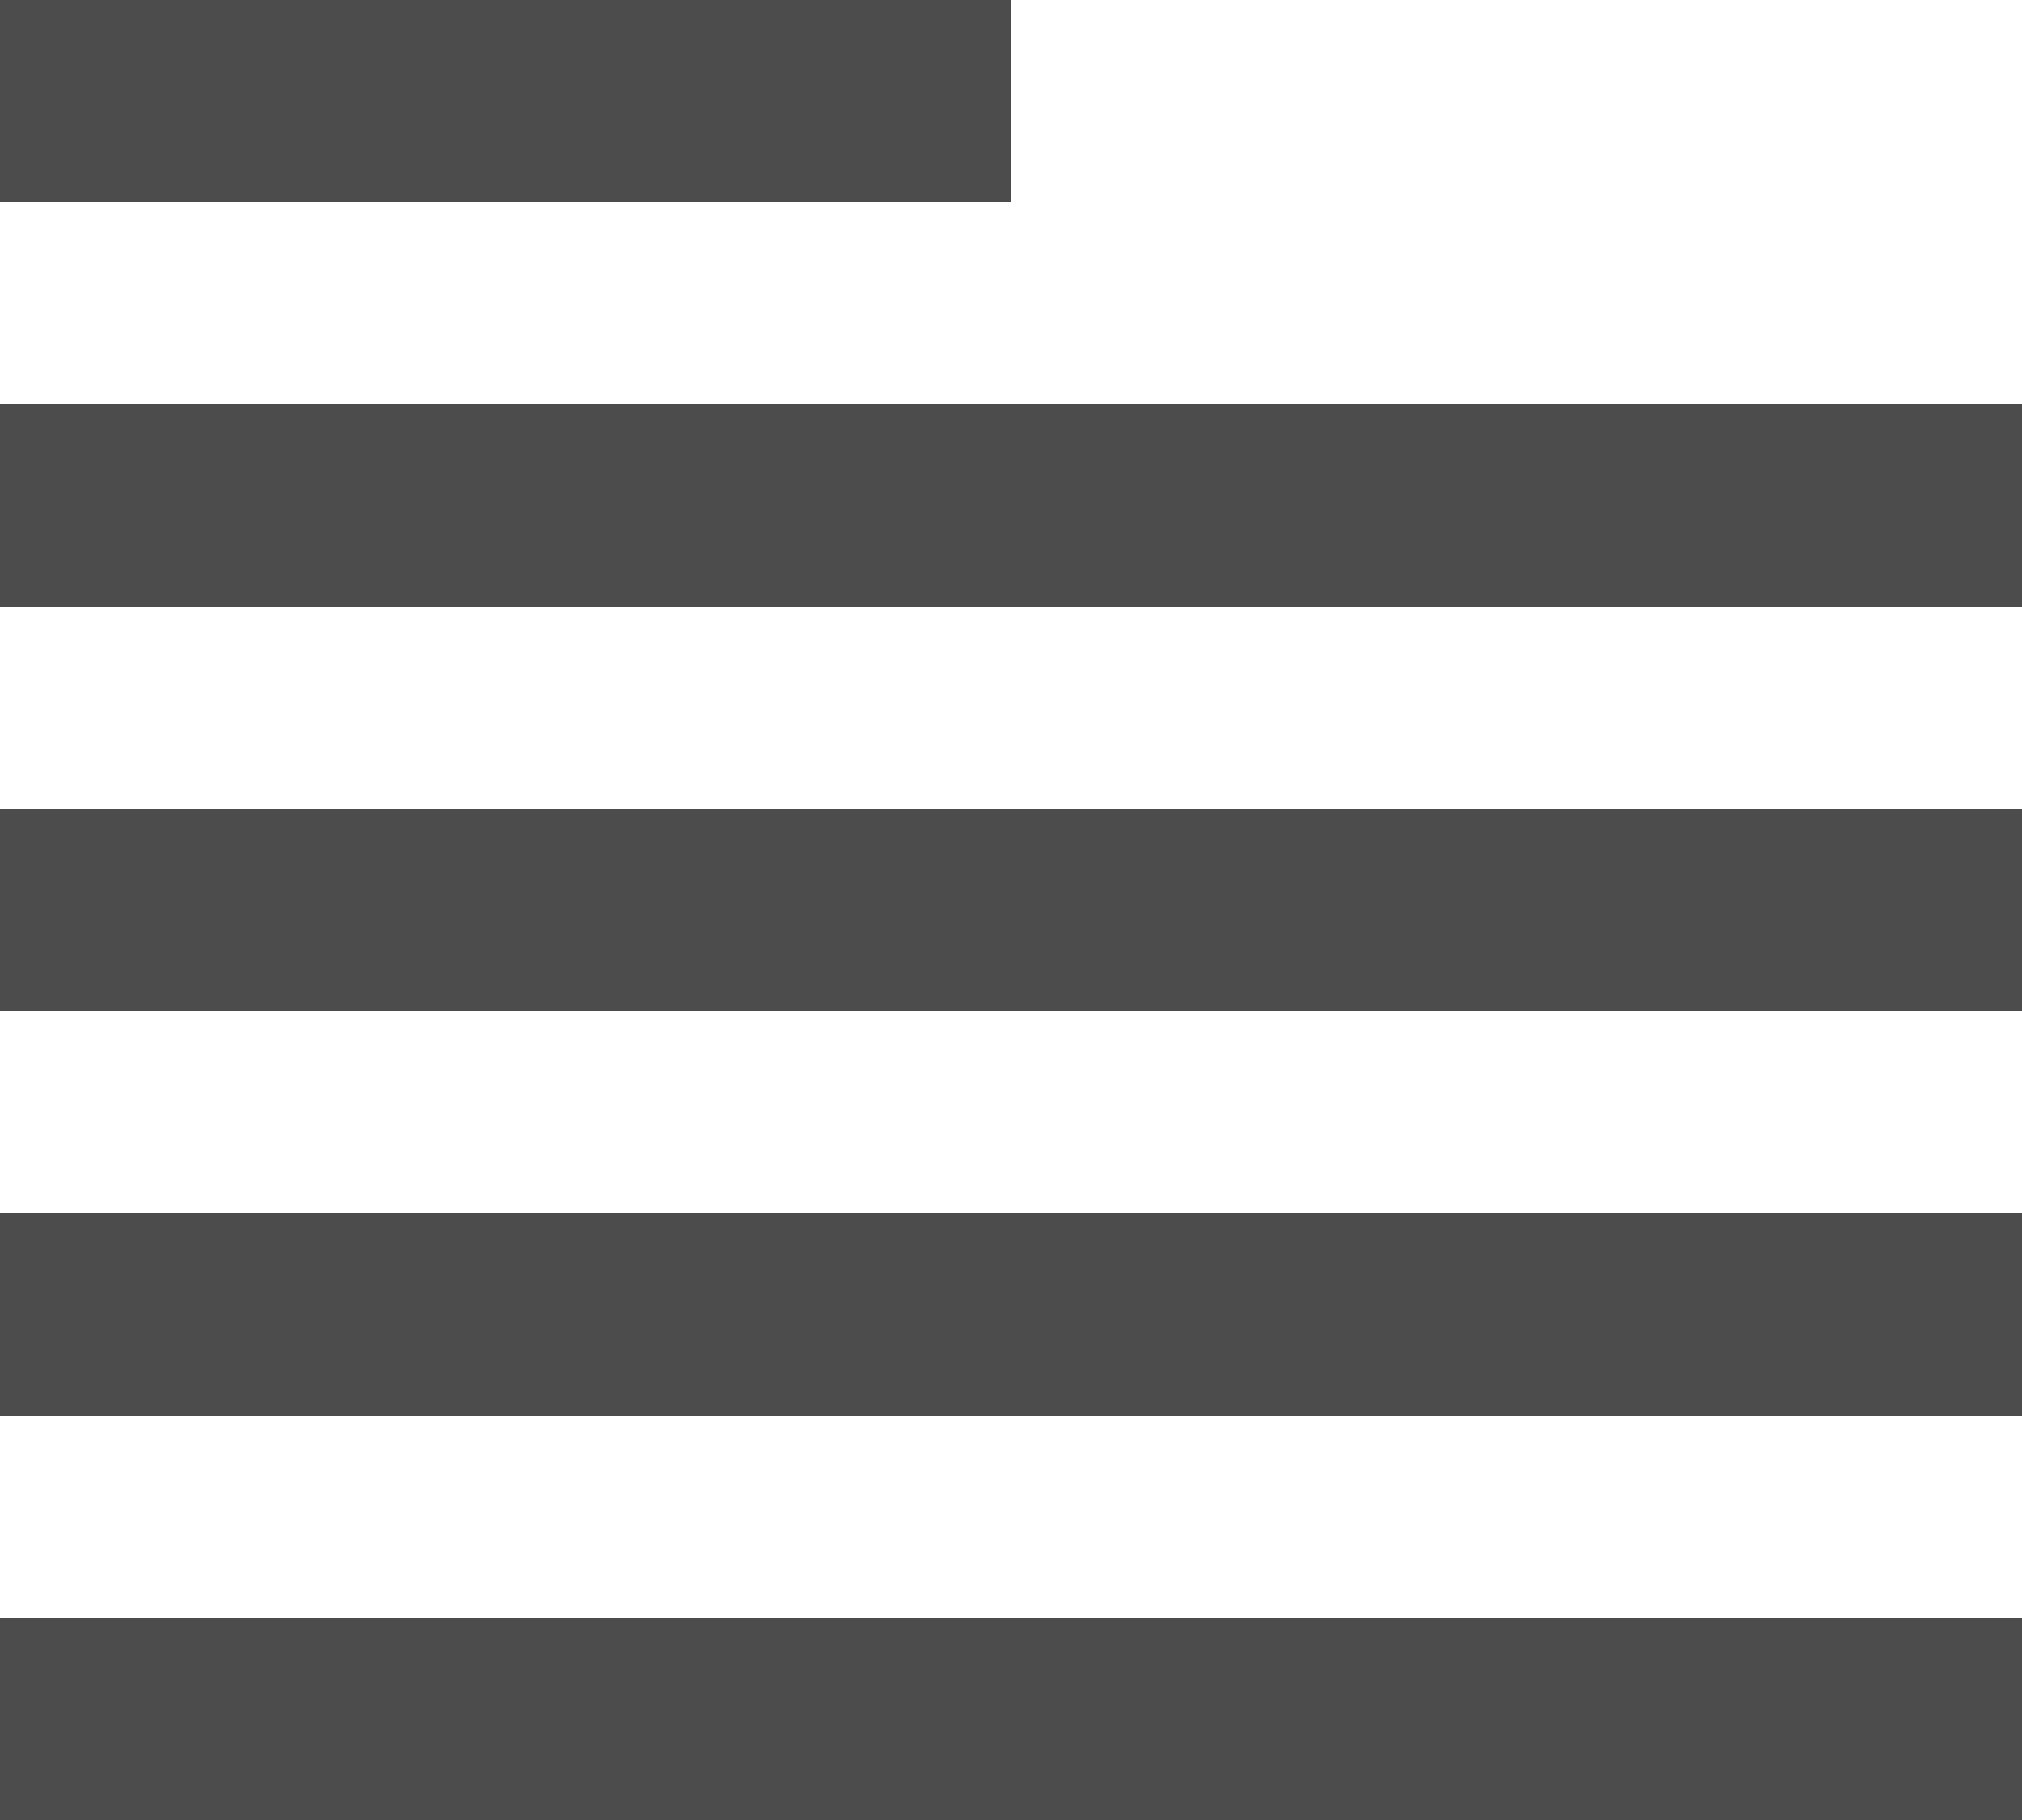 <?xml version="1.0" encoding="UTF-8"?>
<svg width="40px" height="36px" viewBox="0 0 40 36" version="1.1" xmlns="http://www.w3.org/2000/svg" xmlns:xlink="http://www.w3.org/1999/xlink">
    <!-- Generator: sketchtool 49.3 (51167) - http://www.bohemiancoding.com/sketch -->
    <title>DC6DF08B-A28D-4962-A0CB-9C15F196A791</title>
    <desc>Created with sketchtool.</desc>
    <defs></defs>
    <g id="main" stroke="none" stroke-width="1" fill="none" fill-rule="evenodd" opacity="0.7">
        <g id="notes" transform="translate(-649, -160)" fill="#000000">
            <path d="M649,160 L669,160 L669,164 L649,164 L649,160 Z M649,168 L689,168 L689,172 L649,172 L649,168 Z M649,176 L689,176 L689,180 L649,180 L649,176 Z M649,184 L689,184 L689,188 L649,188 L649,184 Z M649,192 L689,192 L689,196 L649,196 L649,192 Z" id="ic-note-copy"></path>
        </g>
    </g>
</svg>
